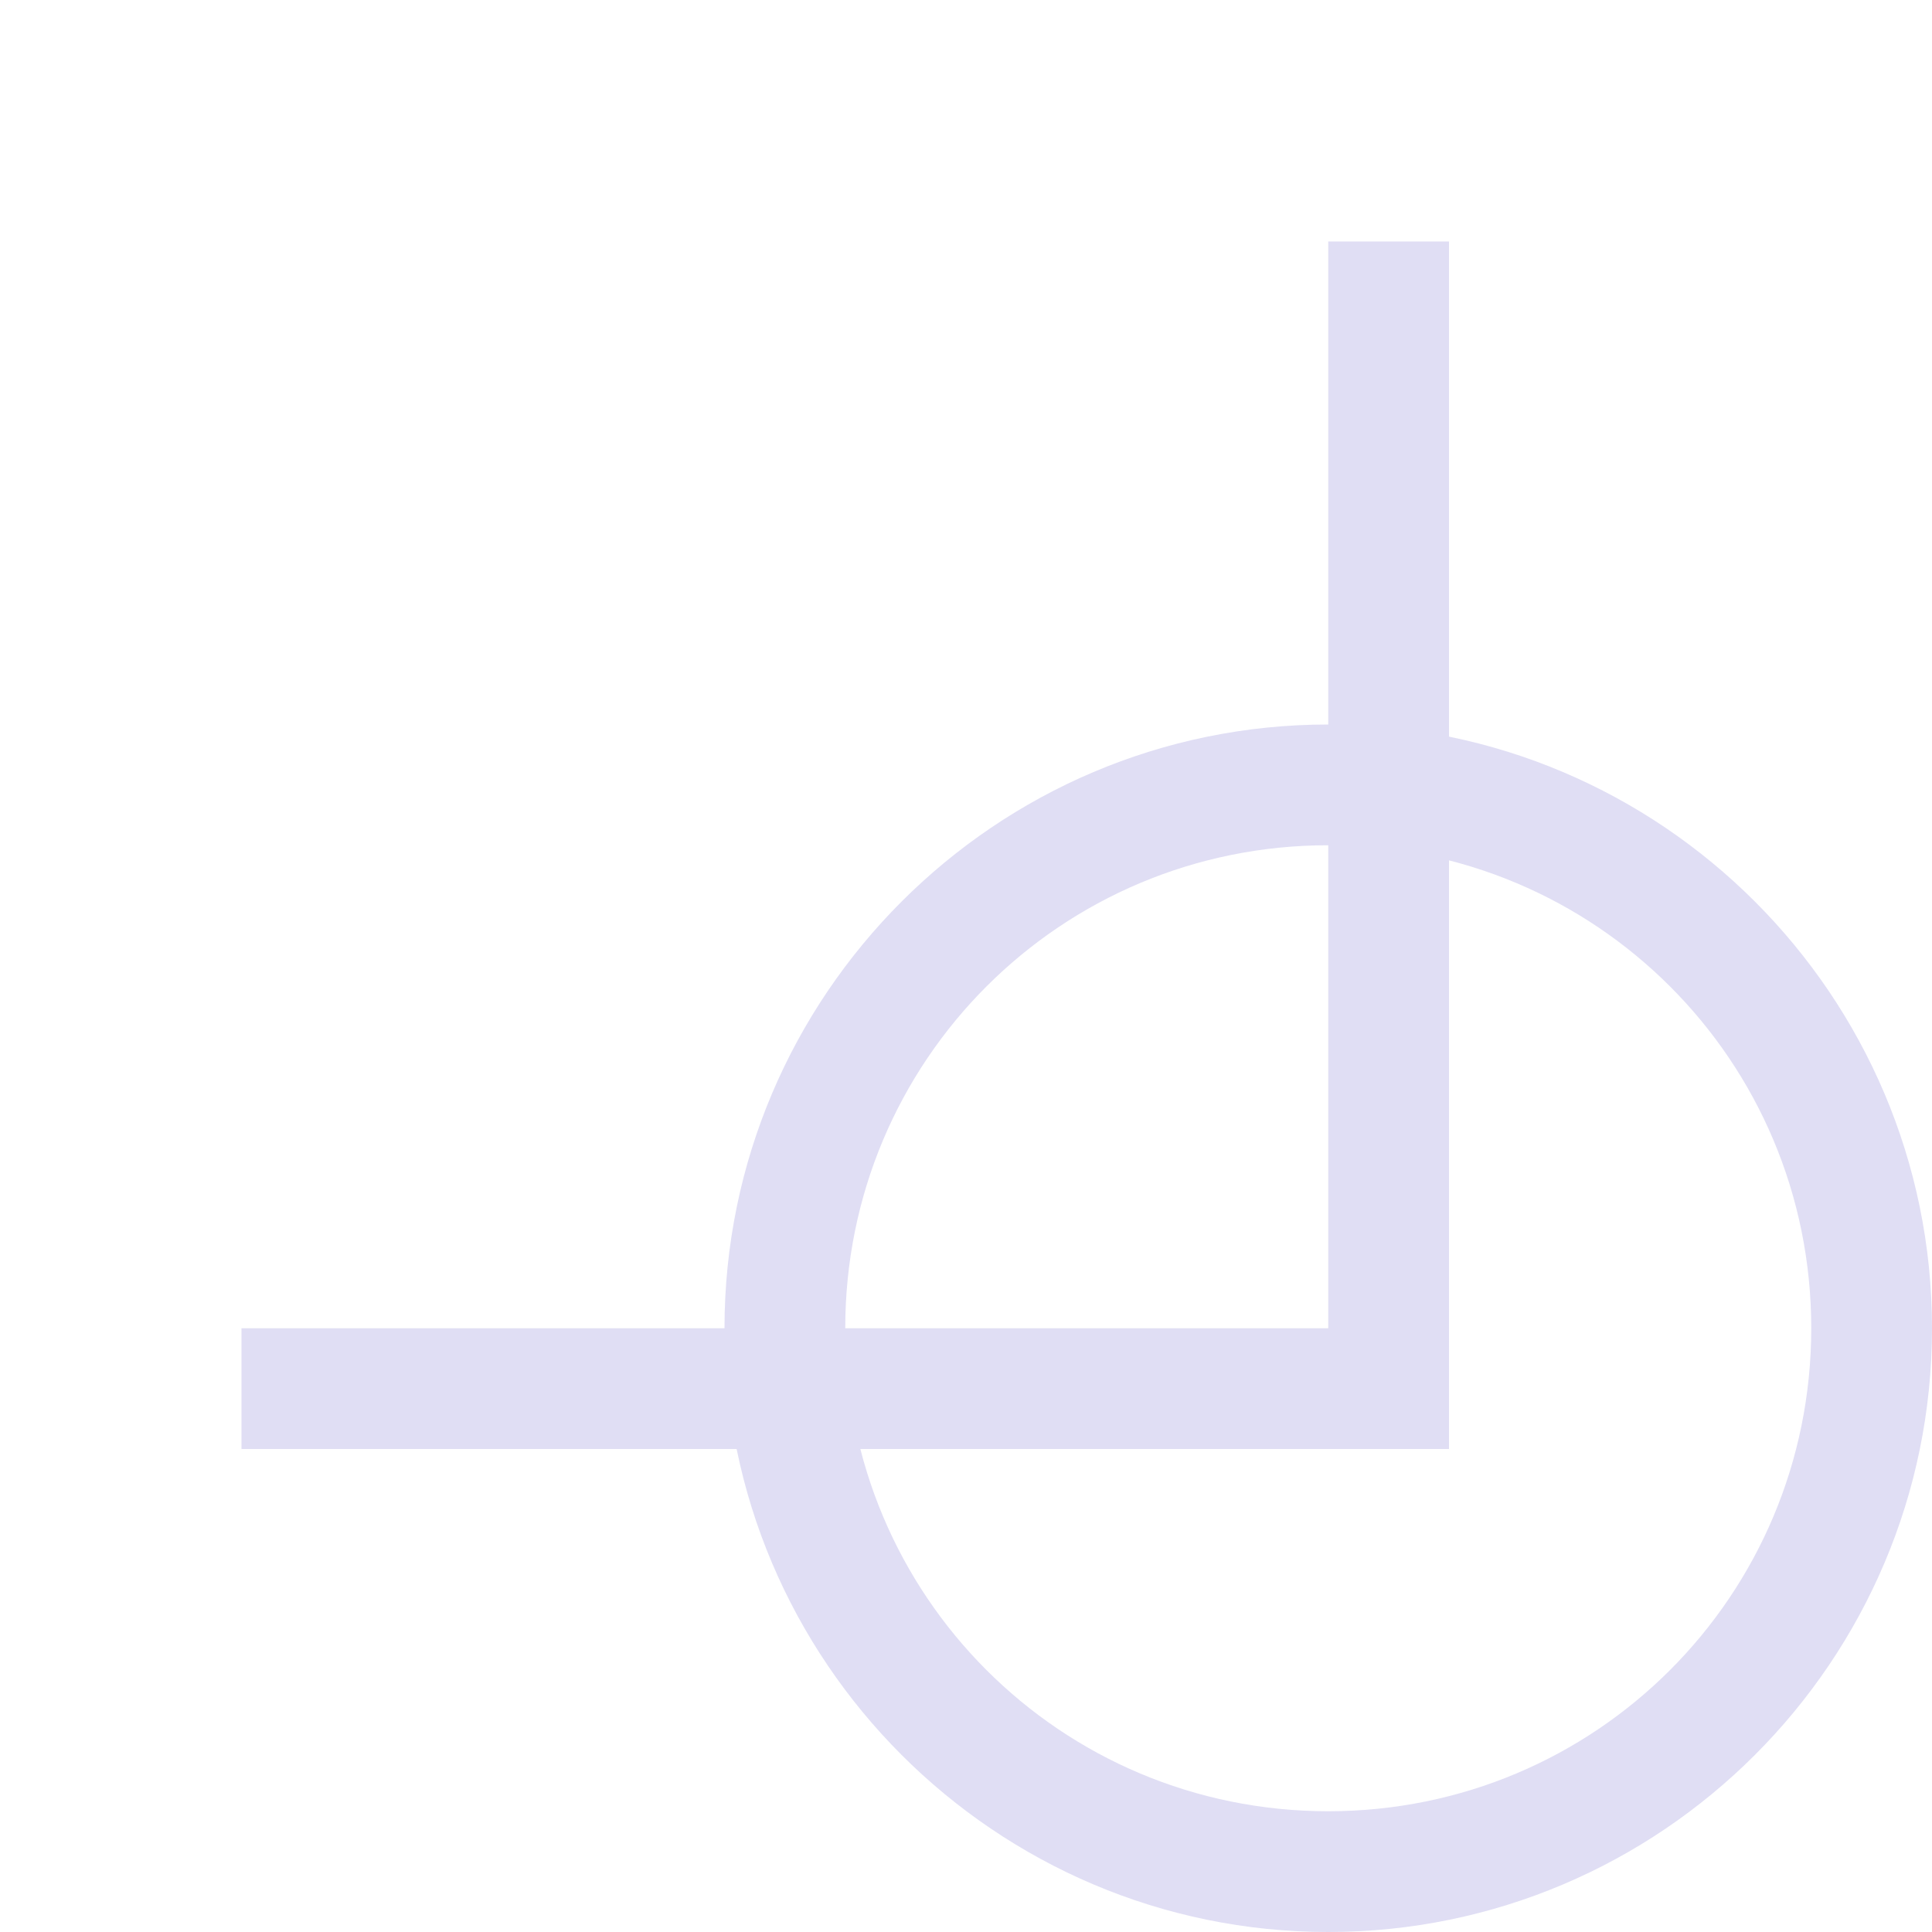 <svg xmlns="http://www.w3.org/2000/svg" width="16" height="16"><path d="M2 12h10V2h-1v9H2Z" style="fill:#e0def4;fill-opacity:1"/><path d="M16 11c0 2.756-2.244 5-5 5s-5-2.244-5-5 2.244-5 5-5 5 2.244 5 5zm-1 0c0-2.215-1.785-4-4-4s-4 1.785-4 4 1.785 4 4 4 4-1.785 4-4z" style="fill:#e0def4;fill-opacity:1;stroke-linecap:butt"/></svg>